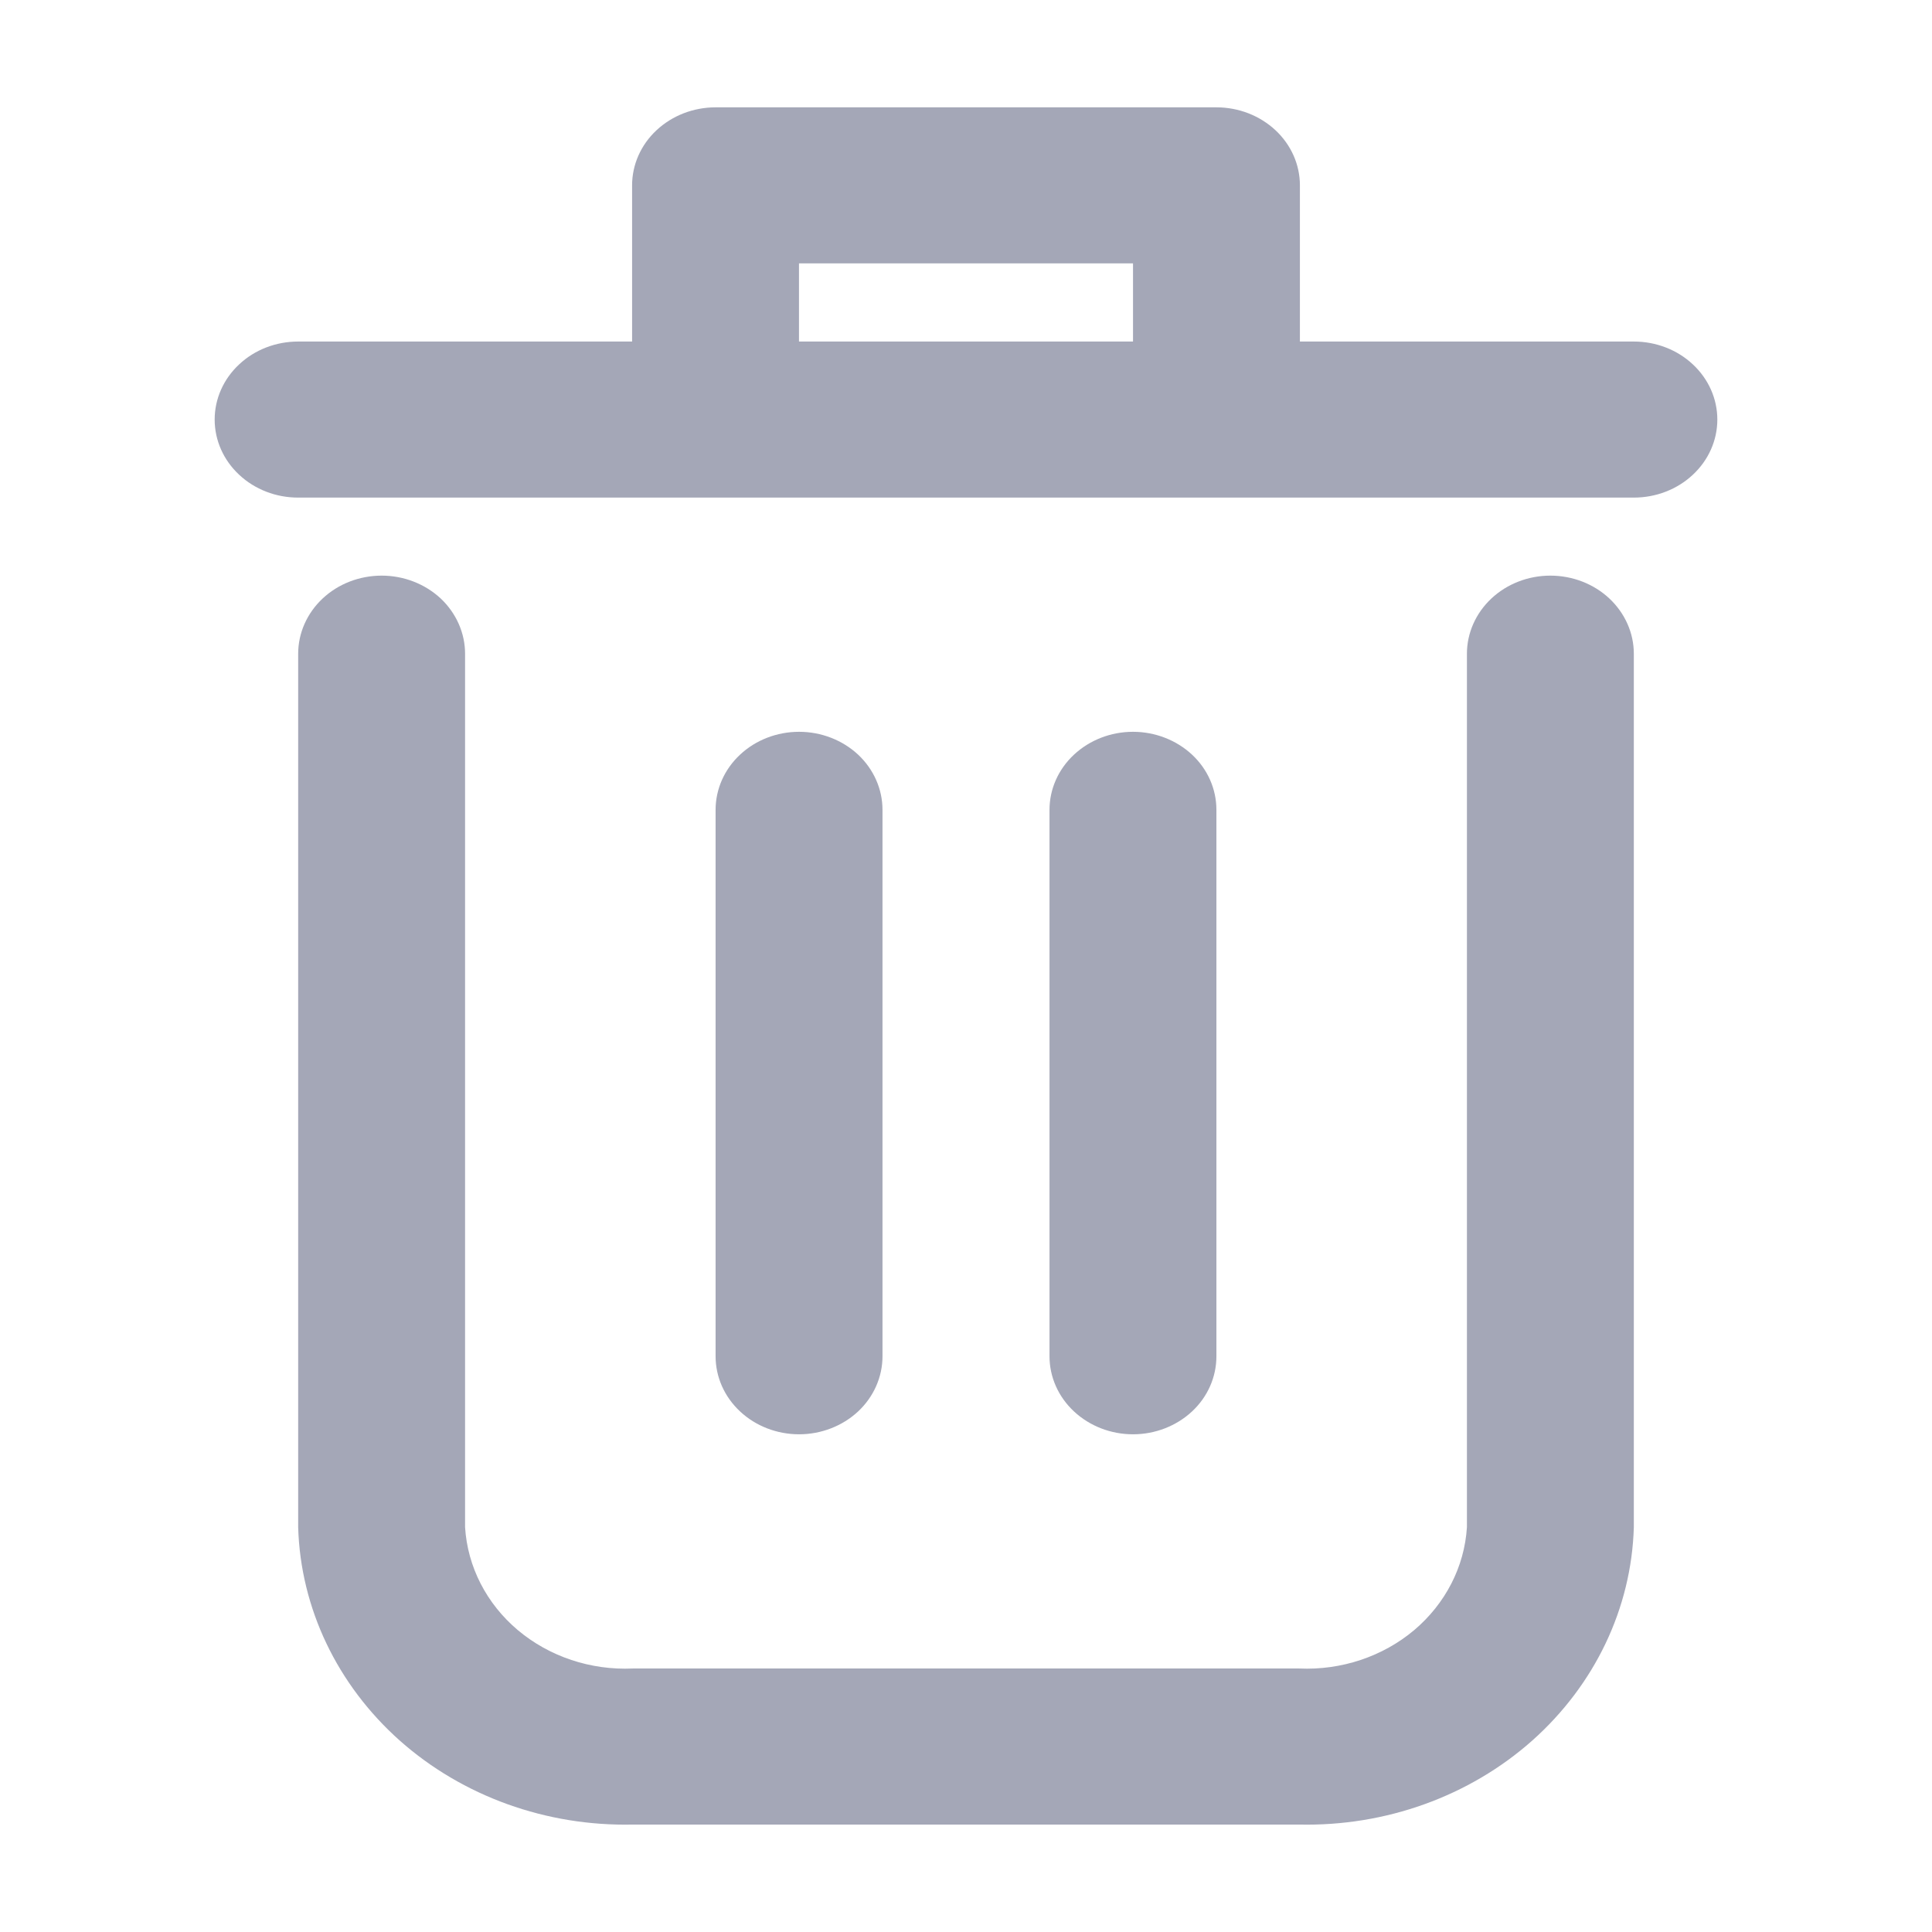 <svg width="18" height="18" viewBox="0 0 18 18" fill="none" xmlns="http://www.w3.org/2000/svg">
<path d="M14.444 5.363C14.238 5.363 14.04 5.44 13.895 5.576C13.749 5.713 13.667 5.898 13.667 6.091V14.229C13.644 14.597 13.467 14.941 13.175 15.188C12.882 15.434 12.497 15.563 12.103 15.545H5.897C5.503 15.563 5.118 15.434 4.825 15.188C4.532 14.941 4.356 14.597 4.333 14.229V6.091C4.333 5.898 4.251 5.713 4.106 5.576C3.96 5.44 3.762 5.363 3.556 5.363C3.349 5.363 3.151 5.44 3.006 5.576C2.86 5.713 2.778 5.898 2.778 6.091V14.229C2.8 14.983 3.141 15.697 3.725 16.217C4.31 16.736 5.091 17.017 5.897 16.999H12.103C12.909 17.017 13.69 16.736 14.275 16.217C14.859 15.697 15.2 14.983 15.222 14.229V6.091C15.222 5.898 15.14 5.713 14.994 5.576C14.849 5.44 14.651 5.363 14.444 5.363ZM15.222 3.182H12.111V1.727C12.111 1.534 12.029 1.349 11.883 1.213C11.737 1.077 11.54 1 11.333 1H6.667C6.46 1 6.263 1.077 6.117 1.213C5.971 1.349 5.889 1.534 5.889 1.727V3.182H2.778C2.571 3.182 2.374 3.258 2.228 3.395C2.082 3.531 2 3.716 2 3.909C2 4.102 2.082 4.287 2.228 4.423C2.374 4.56 2.571 4.636 2.778 4.636H15.222C15.428 4.636 15.626 4.56 15.772 4.423C15.918 4.287 16 4.102 16 3.909C16 3.716 15.918 3.531 15.772 3.395C15.626 3.258 15.428 3.182 15.222 3.182ZM7.444 3.182V2.454H10.556V3.182H7.444Z" fill="#A4A7B7"/>
<path d="M8.222 12.636V7.545C8.222 7.352 8.14 7.167 7.995 7.031C7.849 6.895 7.651 6.818 7.445 6.818C7.238 6.818 7.04 6.895 6.895 7.031C6.749 7.167 6.667 7.352 6.667 7.545V12.636C6.667 12.829 6.749 13.014 6.895 13.15C7.04 13.286 7.238 13.363 7.445 13.363C7.651 13.363 7.849 13.286 7.995 13.15C8.14 13.014 8.222 12.829 8.222 12.636ZM11.333 12.636V7.545C11.333 7.352 11.252 7.167 11.106 7.031C10.96 6.895 10.762 6.818 10.556 6.818C10.349 6.818 10.152 6.895 10.006 7.031C9.86 7.167 9.778 7.352 9.778 7.545V12.636C9.778 12.829 9.86 13.014 10.006 13.15C10.152 13.286 10.349 13.363 10.556 13.363C10.762 13.363 10.96 13.286 11.106 13.15C11.252 13.014 11.333 12.829 11.333 12.636Z" fill="#A4A7B7"/>
</svg>
